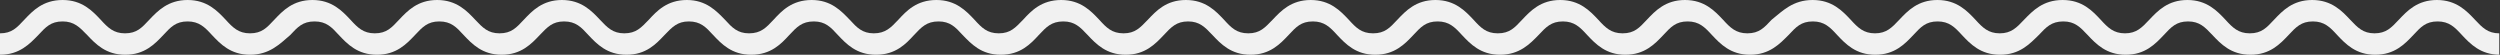 <svg width="1050" height="23" fill="none" xmlns="http://www.w3.org/2000/svg"><rect width="100%" height="100%" fill="#333333" stroke="none"/><path d="M1050 23c-8.2 0-12.5-4.6-16-8.3-3-3.3-5.4-5.7-10.2-5.7-5 0-7.1 2.4-10.2 5.7-3.5 3.7-7.8 8.3-16 8.3s-12.5-4.6-16-8.3c-3-3.3-5.4-5.7-10.2-5.7-4.9 0-7.1 2.4-10.2 5.7-3.5 3.7-7.8 8.3-16 8.3s-12.5-4.6-16-8.3C926.1 11.4 923.8 9 919 9c-5 0-7.1 2.4-10.2 5.7-3.5 3.7-7.8 8.3-16 8.3s-12.5-4.6-16-8.3c-3.1-3.3-5.4-5.7-10.2-5.7-5 0-7.2 2.4-10.3 5.7-3.8 3.7-8 8.3-16.3 8.3-8.2 0-12.5-4.6-16-8.3-3-3.3-5.4-5.7-10.2-5.7-5 0-7.1 2.4-10.2 5.7-3.5 3.7-7.8 8.3-16 8.3s-12.5-4.6-16-8.3c-3-3.3-5.4-5.7-10.2-5.7-5 0-7.1 2.4-10.2 5.7-3.7 3.7-8 8.3-16.2 8.3s-12.5-4.6-16-8.3c-3-3.3-5.4-5.7-10.2-5.7-5 0-7.1 2.4-10.2 5.7-3.5 3.7-7.8 8.3-16 8.3s-12.5-4.6-16-8.3c-3-3.3-5.4-5.7-10.2-5.7-4.9 0-7.1 2.4-10.2 5.7-3.6 3.7-8 8.3-16.2 8.3s-12.5-4.6-16-8.3c-3-3.3-5.4-5.7-10.2-5.7-5 0-7.1 2.4-10.2 5.7-3.5 3.7-7.8 8.3-16 8.3s-12.5-4.6-16-8.3c-3-3.3-5.4-5.7-10.2-5.7-5 0-7.1 2.4-10.2 5.7-3.5 3.7-7.8 8.3-16 8.3s-12.5-4.6-16-8.3C506.1 11.4 503.8 9 499 9c-4.9 0-7.1 2.4-10.2 5.7-3.5 3.7-7.8 8.3-16 8.3s-12.5-4.6-16-8.3c-3.1-3.3-5.4-5.7-10.2-5.7-5 0-7.2 2.4-10.3 5.7-3.4 3.7-7.7 8.3-16 8.3-8.2 0-12.4-4.6-16-8.3-3-3.3-5.3-5.7-10.1-5.7-5 0-7.2 2.4-10.3 5.7-3.4 3.7-7.7 8.3-16 8.3-8.2 0-12.5-4.6-16-8.3-3-3.3-5.3-5.7-10.1-5.7-5 0-7.2 2.4-10.3 5.7-3.4 3.7-7.7 8.3-16 8.3-8.2 0-12.5-4.6-16-8.3-3-3.3-5.3-5.7-10.2-5.7-4.8 0-7 2.4-10.2 5.7-3.5 3.7-7.7 8.3-16 8.3-8.2 0-12.5-4.6-16-8.3-3-3.3-5.3-5.7-10.2-5.7-4.9 0-7 2.4-10.2 5.7-3.5 3.7-7.8 8.3-16 8.3s-12.5-4.6-16-8.3c-3-3.3-5.3-5.7-10.2-5.7-4.9 0-7.1 2.4-10.2 5.7-3.5 3.7-7.8 8.3-16 8.3s-12.5-4.6-16-8.3c-3-3.3-5.3-5.7-10.2-5.7-5 0-7.1 2.4-10.2 5.7-4.3 3.7-8.7 8.3-16.9 8.3s-12.5-4.6-16-8.3C86 11.4 83.6 9 78.8 9c-5 0-7.1 2.4-10.2 5.7-3.5 3.7-7.8 8.3-16 8.3s-12.5-4.6-16-8.3C33.4 11.4 31.1 9 26.3 9c-5 0-7.1 2.4-10.2 5.7C12.5 18.4 8.2 23 0 23v-9c5 0 7.1-2.4 10.2-5.7C13.7 4.6 18 0 26.3 0c8.2 0 12.5 4.6 16 8.3 3 3.3 5.4 5.7 10.2 5.7 5 0 7.1-2.4 10.2-5.7C66.2 4.6 70.6 0 78.8 0c8.2 0 12.5 4.6 16 8.3 3 3.3 5.4 5.7 10.2 5.7 5 0 7.1-2.4 10.2-5.7 3.5-3.7 7.8-8.3 16-8.3s12.5 4.6 16 8.3c3 3.3 5.4 5.7 10.2 5.7 5 0 7.1-2.4 10.2-5.7 3.5-3.7 7.8-8.3 16-8.3s12.5 4.6 16 8.3c3.1 3.3 5.4 5.7 10.2 5.7 5 0 7.1-2.4 10.2-5.7 3.5-3.7 7.8-8.3 16-8.3s12.5 4.6 16 8.3c3.1 3.3 5.4 5.7 10.2 5.7 5 0 7.1-2.4 10.3-5.7 3.4-3.7 7.7-8.3 16-8.3 8.1 0 12.4 4.6 16 8.3 3 3.3 5.3 5.7 10.1 5.7 5 0 7.2-2.4 10.3-5.7 3.4-3.7 7.7-8.3 16-8.3 8.2 0 12.4 4.6 16 8.3 3 3.3 5.3 5.7 10.1 5.7 4.9 0 7.2-2.4 10.3-5.7 3.4-3.7 7.7-8.3 16-8.3 8.2 0 12.5 4.6 16 8.3 3 3.3 5.3 5.7 10.2 5.7 4.9 0 7-2.4 10.2-5.7 3.4-3.7 7.7-8.3 16-8.3 8.2 0 12.5 4.6 16 8.3 3 3.3 5.3 5.7 10.2 5.7 4.9 0 7-2.4 10.2-5.7 3.5-3.7 7.7-8.3 16-8.3 8.2 0 12.5 4.6 16 8.3 3 3.3 5.3 5.7 10.2 5.7 4.9 0 7-2.4 10.2-5.7 3.5-3.7 7.8-8.3 16-8.3s12.5 4.6 16 8.3c3 3.3 5.3 5.7 10.2 5.7 5 0 7.1-2.4 10.2-5.7 3.5-3.7 7.8-8.3 16-8.3s12.5 4.6 16 8.3c3 3.3 5.3 5.7 10.2 5.7 5 0 7.1-2.4 10.2-5.7 3.5-3.7 7.8-8.3 16-8.3s12.5 4.6 16 8.3c3 3.3 5.4 5.7 10.2 5.7 5 0 7.1-2.4 10.2-5.7 3.5-3.7 7.8-8.3 16-8.3s12.5 4.6 16 8.3c3 3.3 5.4 5.7 10.2 5.7 5 0 7.1-2.4 10.2-5.7C748.7 4.6 753 0 761.3 0c8.2 0 12.5 4.6 16 8.3 3 3.3 5.4 5.7 10.2 5.7 4.8 0 7.1-2.4 10.2-5.7 3.5-3.7 7.8-8.3 16-8.3s12.5 4.6 16 8.3c3 3.3 5.4 5.7 10.2 5.7 4.8 0 7.1-2.4 10.2-5.7C853.7 4.6 858 0 866.3 0c8.3 0 12.5 4.6 16 8.3 3 3.3 5.4 5.7 10.2 5.7 4.8 0 7.1-2.4 10.2-5.7 3.5-3.7 7.8-8.3 16-8.3s12.5 4.6 16 8.3c3 3.3 5.4 5.7 10.2 5.7 5 0 7.1-2.4 10.2-5.7 3.5-3.7 7.8-8.3 16-8.3s12.5 4.6 16 8.3c3.1 3.3 5.4 5.7 10.2 5.7 4.9 0 7.1-2.4 10.2-5.7 3.5-3.7 7.8-8.3 16-8.3s12.5 4.6 16 8.3c3.1 3.3 5.4 5.7 10.2 5.7v9h.3z" fill="#F1F1F1"/></svg>